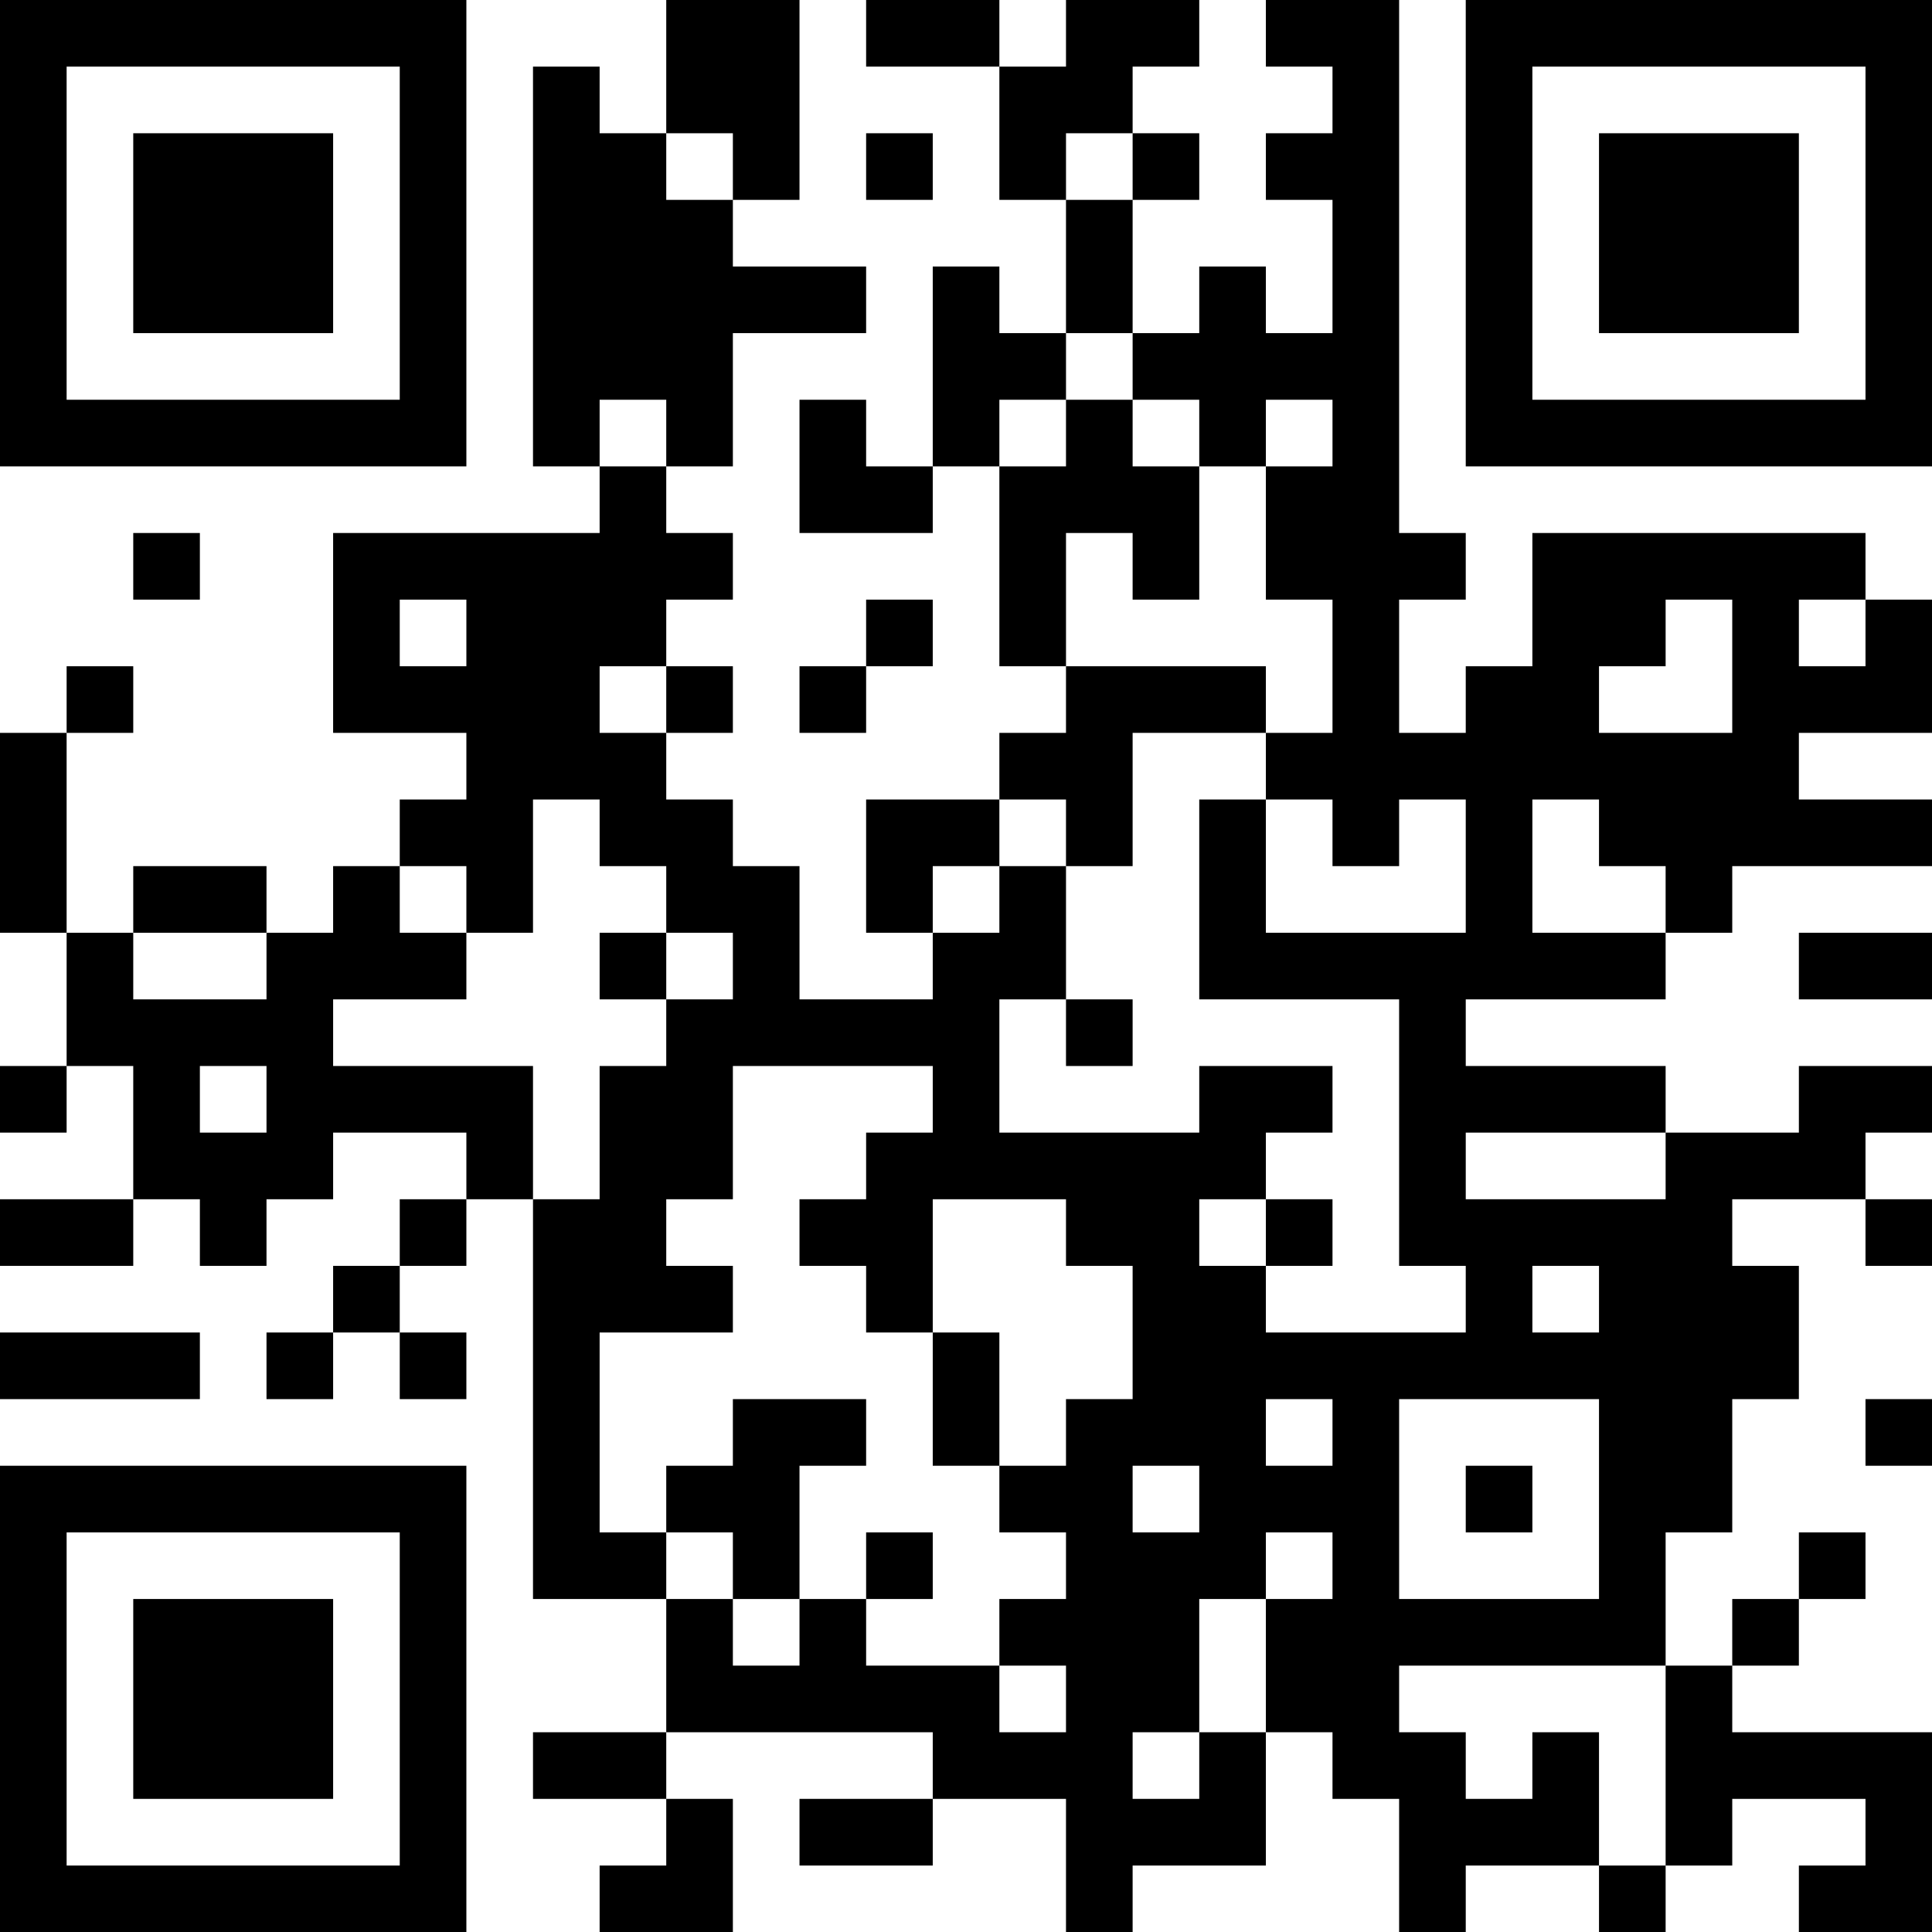 <?xml version="1.0" encoding="UTF-8"?>
<svg xmlns="http://www.w3.org/2000/svg" version="1.1" width="200" height="200" viewBox="0 0 200 200"><rect x="0" y="0" width="200" height="200" fill="#ffffff"/><g transform="scale(6.897)"><g transform="translate(0,0)"><path fill-rule="evenodd" d="M10 0L10 2L9 2L9 1L8 1L8 7L9 7L9 8L5 8L5 11L7 11L7 12L6 12L6 13L5 13L5 14L4 14L4 13L2 13L2 14L1 14L1 11L2 11L2 10L1 10L1 11L0 11L0 14L1 14L1 16L0 16L0 17L1 17L1 16L2 16L2 18L0 18L0 19L2 19L2 18L3 18L3 19L4 19L4 18L5 18L5 17L7 17L7 18L6 18L6 19L5 19L5 20L4 20L4 21L5 21L5 20L6 20L6 21L7 21L7 20L6 20L6 19L7 19L7 18L8 18L8 24L10 24L10 26L8 26L8 27L10 27L10 28L9 28L9 29L11 29L11 27L10 27L10 26L14 26L14 27L12 27L12 28L14 28L14 27L16 27L16 29L17 29L17 28L19 28L19 26L20 26L20 27L21 27L21 29L22 29L22 28L24 28L24 29L25 29L25 28L26 28L26 27L28 27L28 28L27 28L27 29L29 29L29 26L26 26L26 25L27 25L27 24L28 24L28 23L27 23L27 24L26 24L26 25L25 25L25 23L26 23L26 21L27 21L27 19L26 19L26 18L28 18L28 19L29 19L29 18L28 18L28 17L29 17L29 16L27 16L27 17L25 17L25 16L22 16L22 15L25 15L25 14L26 14L26 13L29 13L29 12L27 12L27 11L29 11L29 9L28 9L28 8L23 8L23 10L22 10L22 11L21 11L21 9L22 9L22 8L21 8L21 0L19 0L19 1L20 1L20 2L19 2L19 3L20 3L20 5L19 5L19 4L18 4L18 5L17 5L17 3L18 3L18 2L17 2L17 1L18 1L18 0L16 0L16 1L15 1L15 0L13 0L13 1L15 1L15 3L16 3L16 5L15 5L15 4L14 4L14 7L13 7L13 6L12 6L12 8L14 8L14 7L15 7L15 10L16 10L16 11L15 11L15 12L13 12L13 14L14 14L14 15L12 15L12 13L11 13L11 12L10 12L10 11L11 11L11 10L10 10L10 9L11 9L11 8L10 8L10 7L11 7L11 5L13 5L13 4L11 4L11 3L12 3L12 0ZM10 2L10 3L11 3L11 2ZM13 2L13 3L14 3L14 2ZM16 2L16 3L17 3L17 2ZM16 5L16 6L15 6L15 7L16 7L16 6L17 6L17 7L18 7L18 9L17 9L17 8L16 8L16 10L19 10L19 11L17 11L17 13L16 13L16 12L15 12L15 13L14 13L14 14L15 14L15 13L16 13L16 15L15 15L15 17L18 17L18 16L20 16L20 17L19 17L19 18L18 18L18 19L19 19L19 20L22 20L22 19L21 19L21 15L18 15L18 12L19 12L19 14L22 14L22 12L21 12L21 13L20 13L20 12L19 12L19 11L20 11L20 9L19 9L19 7L20 7L20 6L19 6L19 7L18 7L18 6L17 6L17 5ZM9 6L9 7L10 7L10 6ZM2 8L2 9L3 9L3 8ZM6 9L6 10L7 10L7 9ZM13 9L13 10L12 10L12 11L13 11L13 10L14 10L14 9ZM25 9L25 10L24 10L24 11L26 11L26 9ZM27 9L27 10L28 10L28 9ZM9 10L9 11L10 11L10 10ZM8 12L8 14L7 14L7 13L6 13L6 14L7 14L7 15L5 15L5 16L8 16L8 18L9 18L9 16L10 16L10 15L11 15L11 14L10 14L10 13L9 13L9 12ZM23 12L23 14L25 14L25 13L24 13L24 12ZM2 14L2 15L4 15L4 14ZM9 14L9 15L10 15L10 14ZM27 14L27 15L29 15L29 14ZM16 15L16 16L17 16L17 15ZM3 16L3 17L4 17L4 16ZM11 16L11 18L10 18L10 19L11 19L11 20L9 20L9 23L10 23L10 24L11 24L11 25L12 25L12 24L13 24L13 25L15 25L15 26L16 26L16 25L15 25L15 24L16 24L16 23L15 23L15 22L16 22L16 21L17 21L17 19L16 19L16 18L14 18L14 20L13 20L13 19L12 19L12 18L13 18L13 17L14 17L14 16ZM22 17L22 18L25 18L25 17ZM19 18L19 19L20 19L20 18ZM23 19L23 20L24 20L24 19ZM0 20L0 21L3 21L3 20ZM14 20L14 22L15 22L15 20ZM11 21L11 22L10 22L10 23L11 23L11 24L12 24L12 22L13 22L13 21ZM19 21L19 22L20 22L20 21ZM21 21L21 24L24 24L24 21ZM28 21L28 22L29 22L29 21ZM17 22L17 23L18 23L18 22ZM22 22L22 23L23 23L23 22ZM13 23L13 24L14 24L14 23ZM19 23L19 24L18 24L18 26L17 26L17 27L18 27L18 26L19 26L19 24L20 24L20 23ZM21 25L21 26L22 26L22 27L23 27L23 26L24 26L24 28L25 28L25 25ZM0 0L0 7L7 7L7 0ZM1 1L1 6L6 6L6 1ZM2 2L2 5L5 5L5 2ZM22 0L22 7L29 7L29 0ZM23 1L23 6L28 6L28 1ZM24 2L24 5L27 5L27 2ZM0 22L0 29L7 29L7 22ZM1 23L1 28L6 28L6 23ZM2 24L2 27L5 27L5 24Z" fill="#000000"/></g></g></svg>
